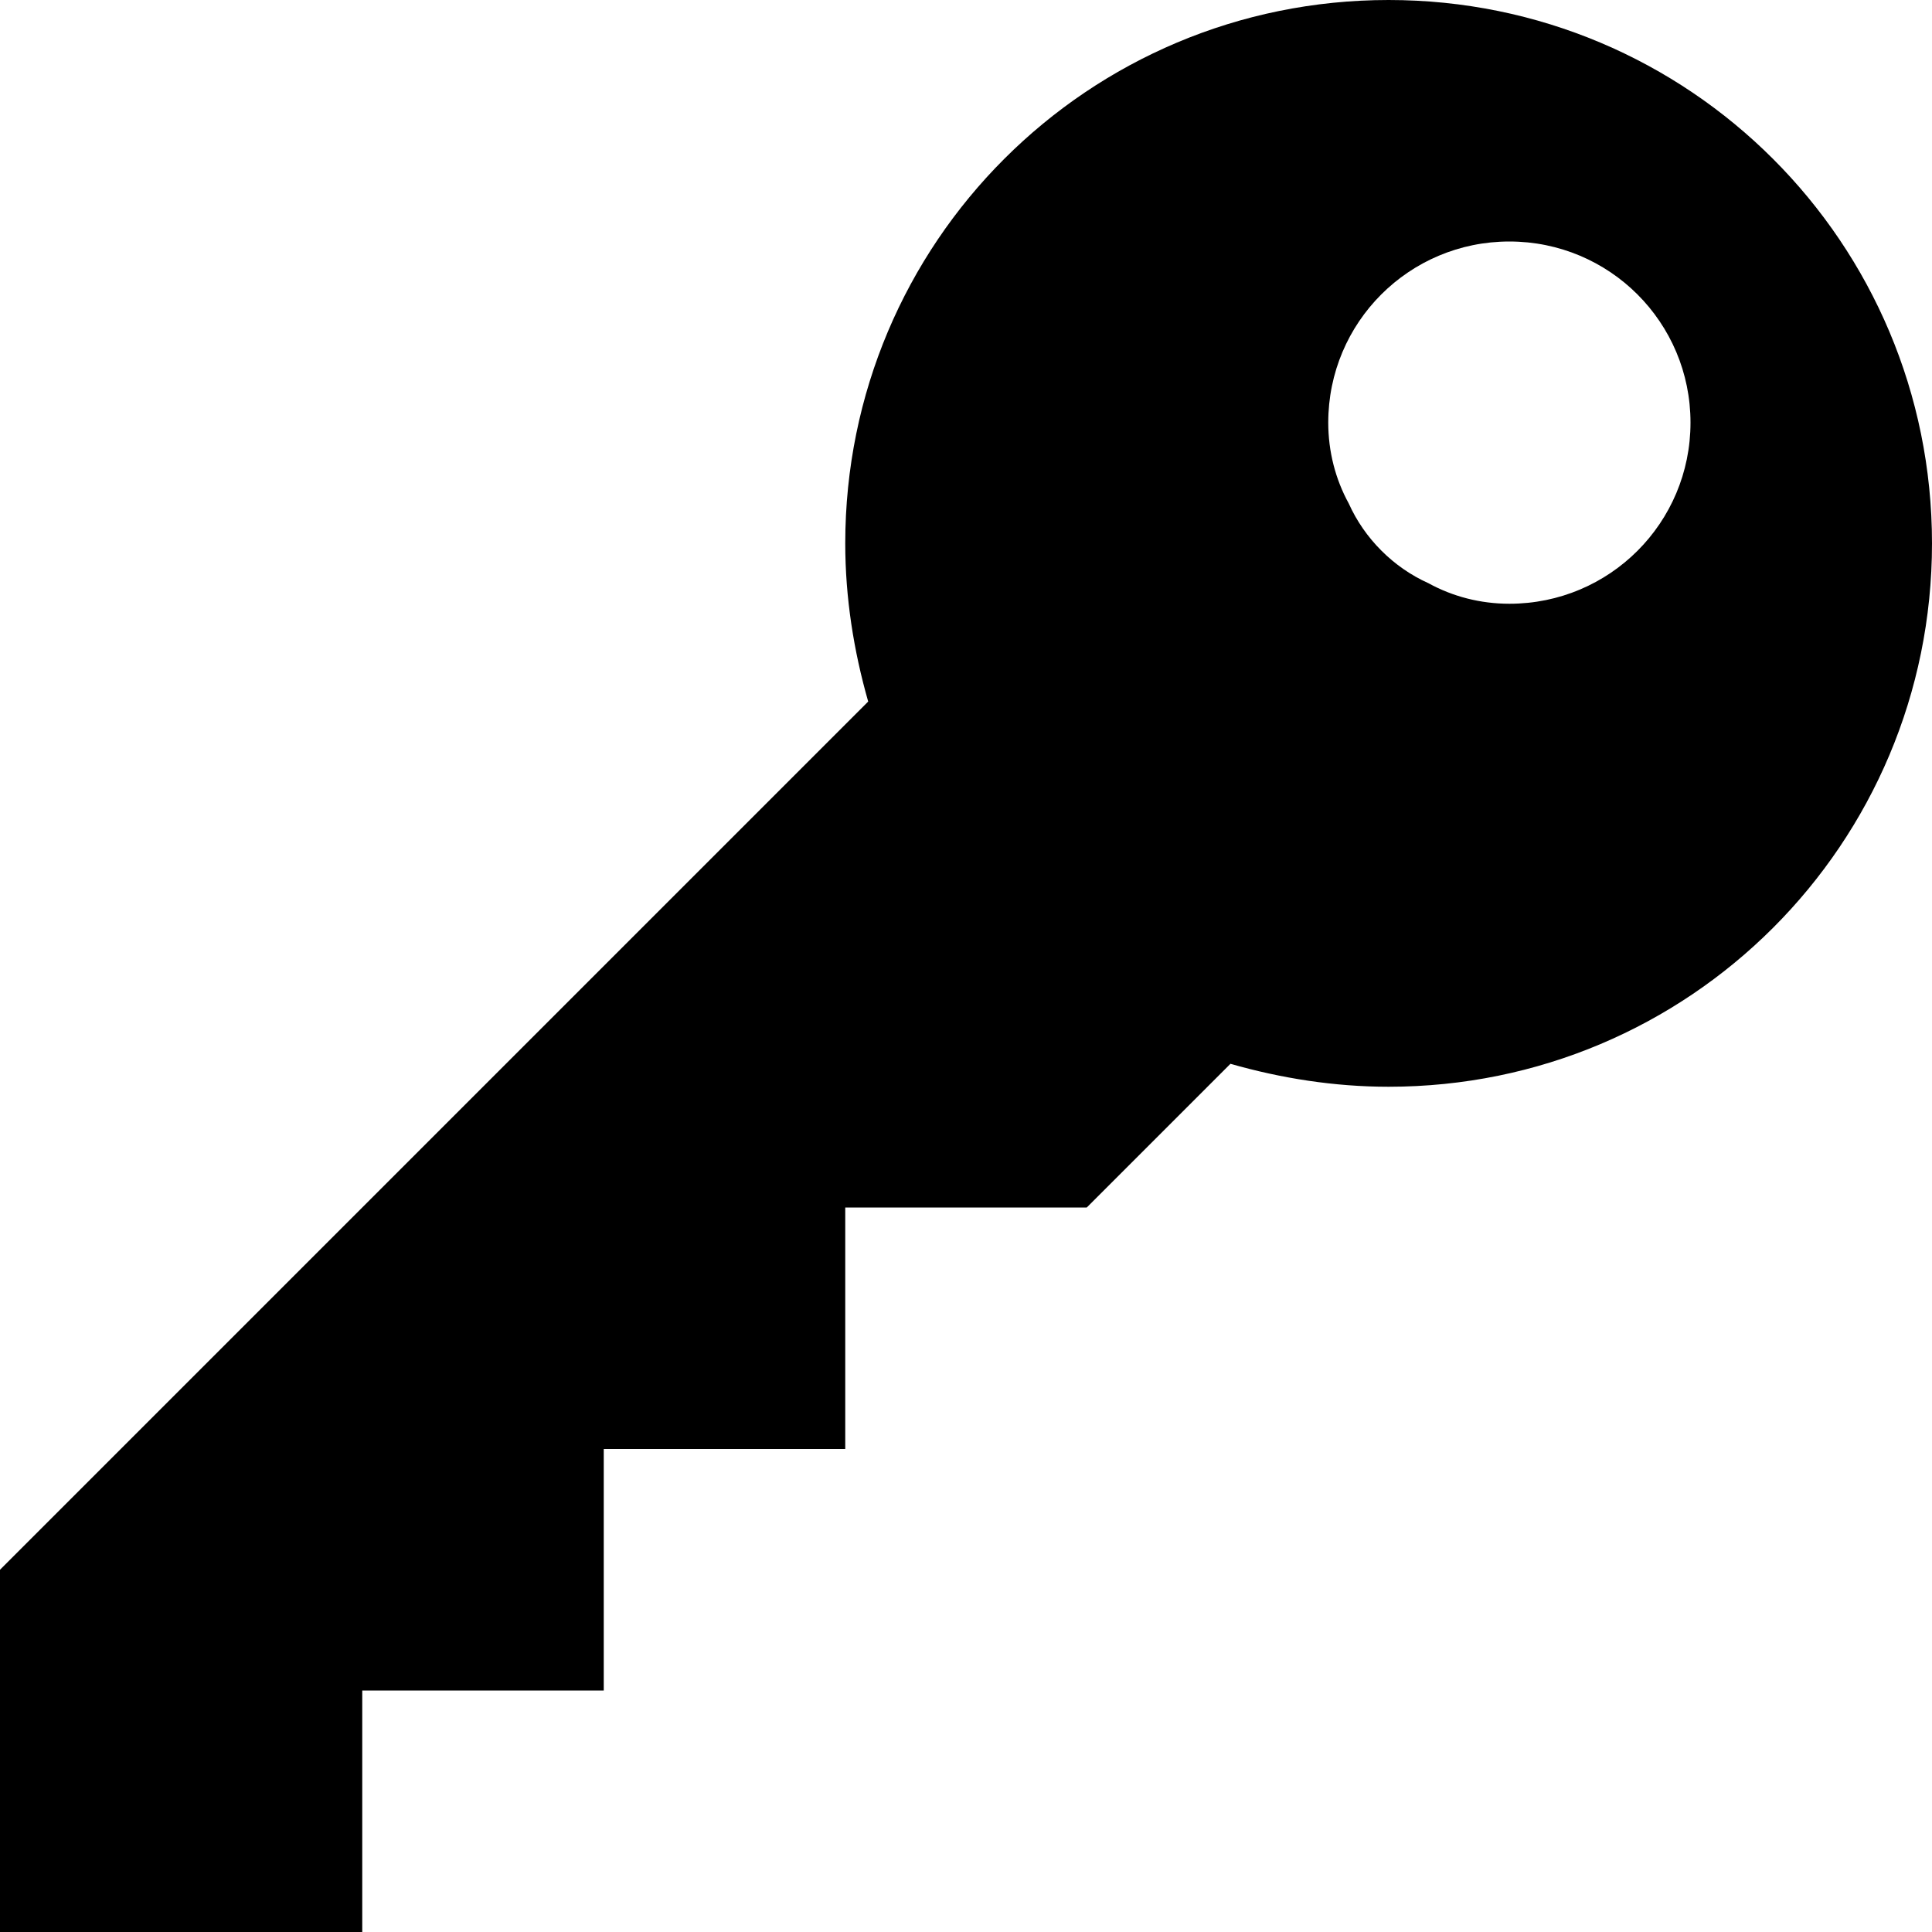 <?xml version="1.0" encoding="utf-8"?>
<!-- Generator: Adobe Illustrator 22.1.0, SVG Export Plug-In . SVG Version: 6.00 Build 0)  -->
<svg version="1.1" id="Layer_1" xmlns="http://www.w3.org/2000/svg" xmlns:xlink="http://www.w3.org/1999/xlink" x="0px" y="0px"
	 width="16px" height="16px" viewBox="0 0 16 16" style="enable-background:new 0 0 16 16;" xml:space="preserve">
<path d="M11.5,0C9.01,0,7,2.01,7,4.5c0,0.45,0.07,0.89,0.19,1.31L0,13v3h3v-2h2v-2h2v-2h2l1.19-1.19C10.61,8.93,11.05,9,11.5,9
	C13.99,9,16,6.99,16,4.5S13.99,0,11.5,0z M12.5,5c-0.24,0-0.47-0.06-0.67-0.17c-0.29-0.13-0.53-0.37-0.66-0.66
	C11.06,3.97,11,3.74,11,3.5C11,2.67,11.67,2,12.5,2S14,2.67,14,3.5S13.33,5,12.5,5z"/>
</svg>
